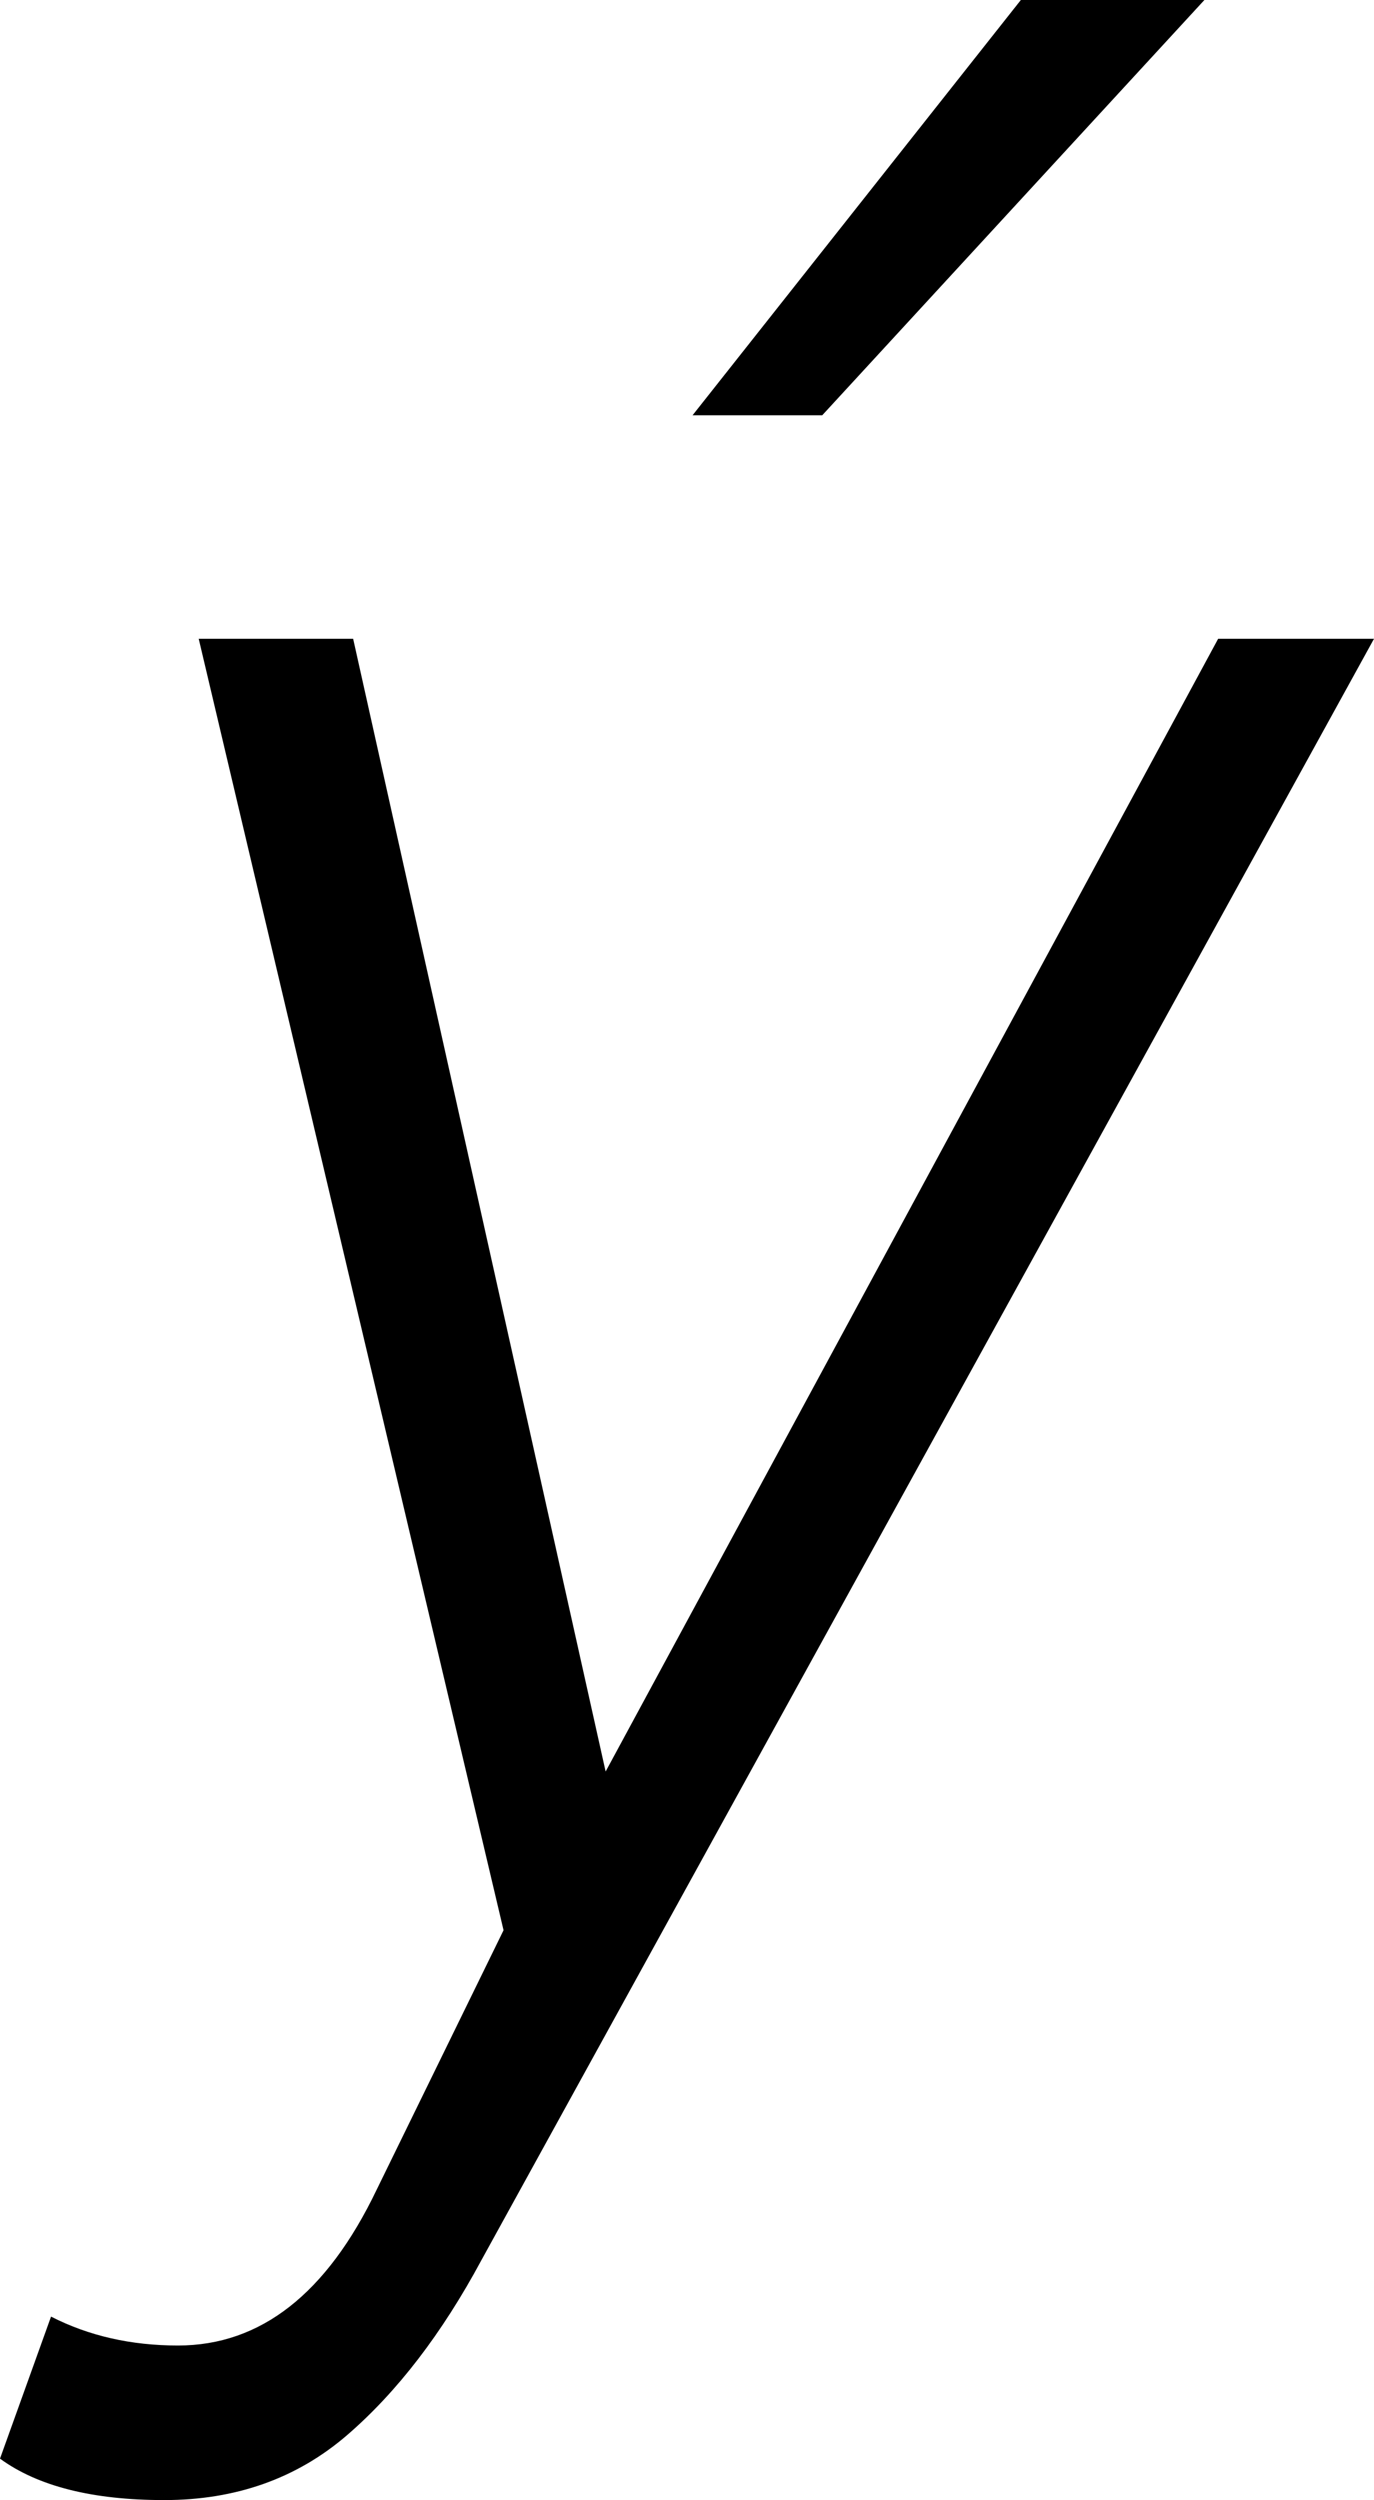 <svg width="14.59" height="26.543" viewBox="-0.396 -47.241 14.59 26.543" xmlns="http://www.w3.org/2000/svg"><path d="M-0.396 -21.138L0.146 -22.646C0.547 -22.441 0.996 -22.339 1.494 -22.339C2.373 -22.339 3.076 -22.891 3.604 -23.994L4.951 -26.748L1.714 -40.459L3.354 -40.459L6.035 -28.433L12.539 -40.459L14.194 -40.459L4.717 -23.247C4.297 -22.466 3.821 -21.846 3.289 -21.387C2.756 -20.928 2.109 -20.698 1.348 -20.698C0.586 -20.698 0.005 -20.845 -0.396 -21.138ZM6.958 -42.832L10.444 -47.241L12.393 -47.241L8.335 -42.832ZM6.958 -42.832"></path></svg>